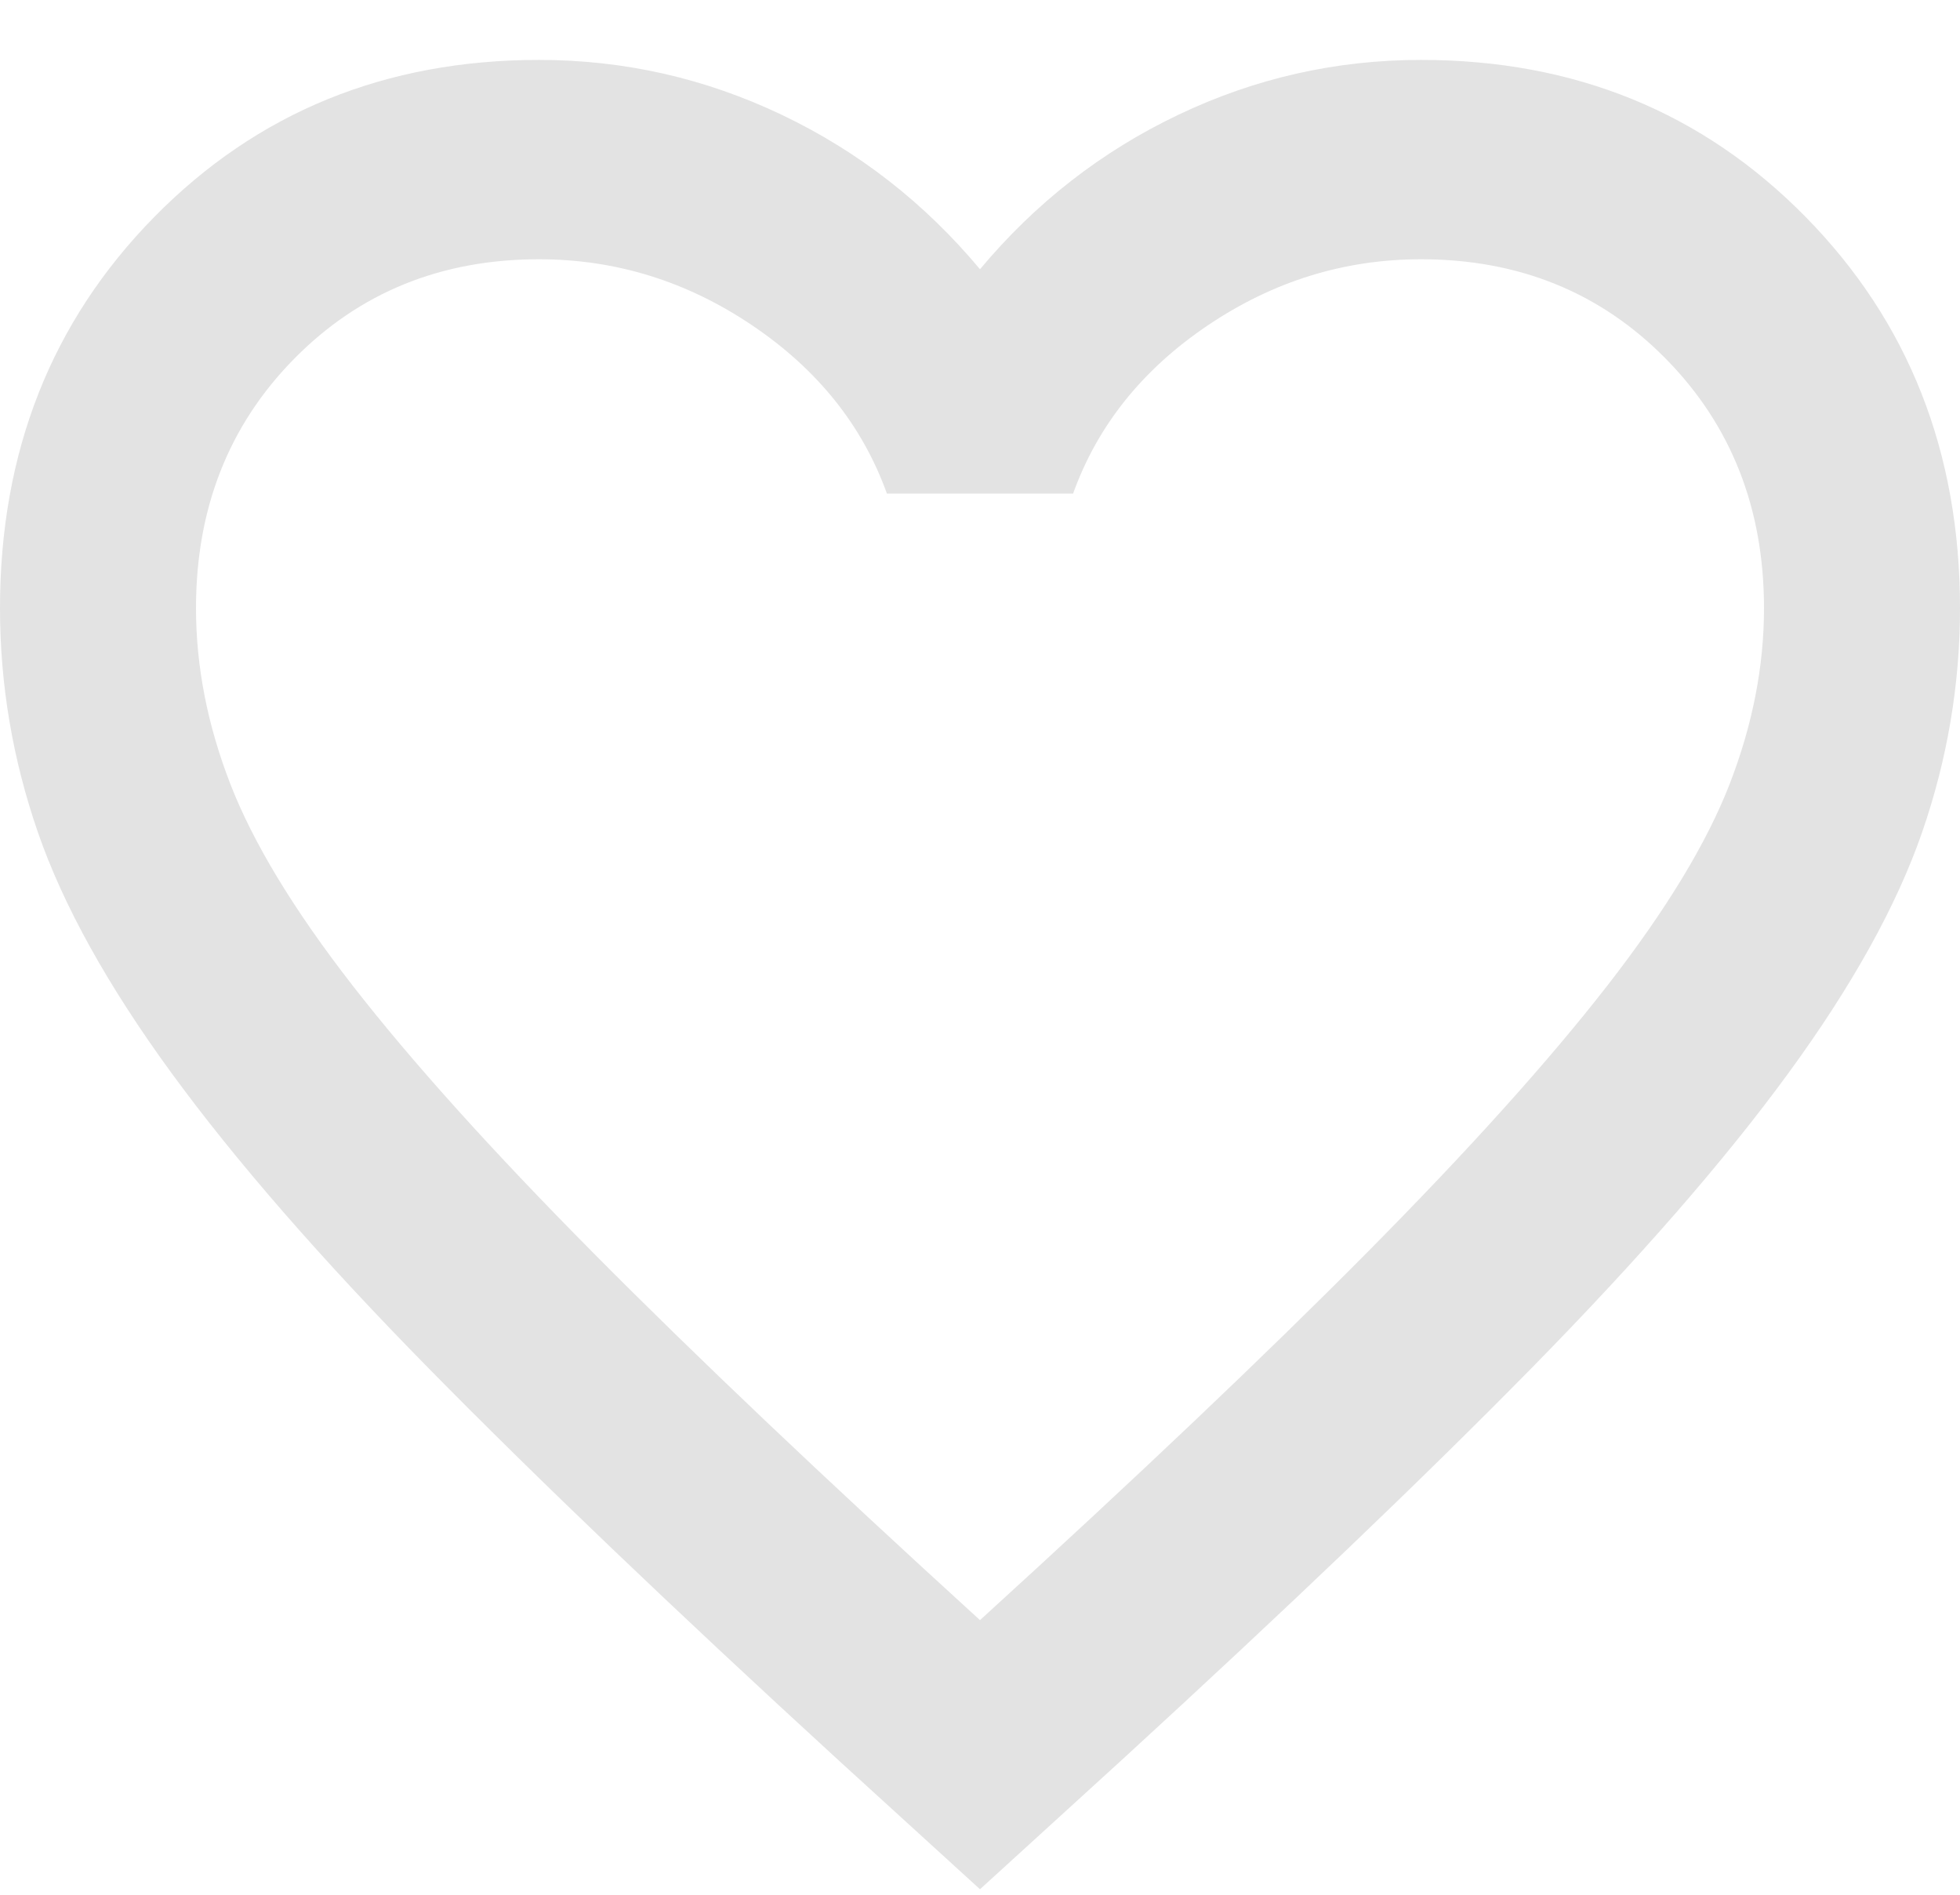 <svg width="30" height="29" viewBox="0 0 30 29" fill="none" xmlns="http://www.w3.org/2000/svg">
<path d="M15 28.916L12.825 26.933C10.3 24.619 8.213 22.622 6.562 20.944C4.912 19.265 3.6 17.759 2.625 16.423C1.65 15.088 0.969 13.861 0.581 12.742C0.194 11.623 0 10.479 0 9.309C0 6.918 0.787 4.922 2.362 3.32C3.938 1.718 5.9 0.917 8.25 0.917C9.55 0.917 10.787 1.196 11.963 1.756C13.137 2.315 14.15 3.104 15 4.121C15.85 3.104 16.863 2.315 18.038 1.756C19.212 1.196 20.45 0.917 21.75 0.917C24.1 0.917 26.062 1.718 27.637 3.32C29.212 4.922 30 6.918 30 9.309C30 10.479 29.806 11.623 29.419 12.742C29.031 13.861 28.35 15.088 27.375 16.423C26.4 17.759 25.087 19.265 23.438 20.944C21.788 22.622 19.7 24.619 17.175 26.933L15 28.916ZM15 24.797C17.4 22.61 19.375 20.734 20.925 19.17C22.475 17.606 23.7 16.245 24.6 15.088C25.5 13.931 26.125 12.901 26.475 11.998C26.825 11.095 27 10.199 27 9.309C27 7.783 26.5 6.511 25.5 5.494C24.5 4.477 23.25 3.968 21.75 3.968C20.575 3.968 19.488 4.305 18.488 4.979C17.488 5.653 16.8 6.511 16.425 7.554H13.575C13.2 6.511 12.512 5.653 11.512 4.979C10.512 4.305 9.425 3.968 8.25 3.968C6.75 3.968 5.5 4.477 4.5 5.494C3.5 6.511 3 7.783 3 9.309C3 10.199 3.175 11.095 3.525 11.998C3.875 12.901 4.5 13.931 5.4 15.088C6.3 16.245 7.525 17.606 9.075 19.17C10.625 20.734 12.6 22.61 15 24.797Z" fill="#E3E3E3"/>
</svg>
